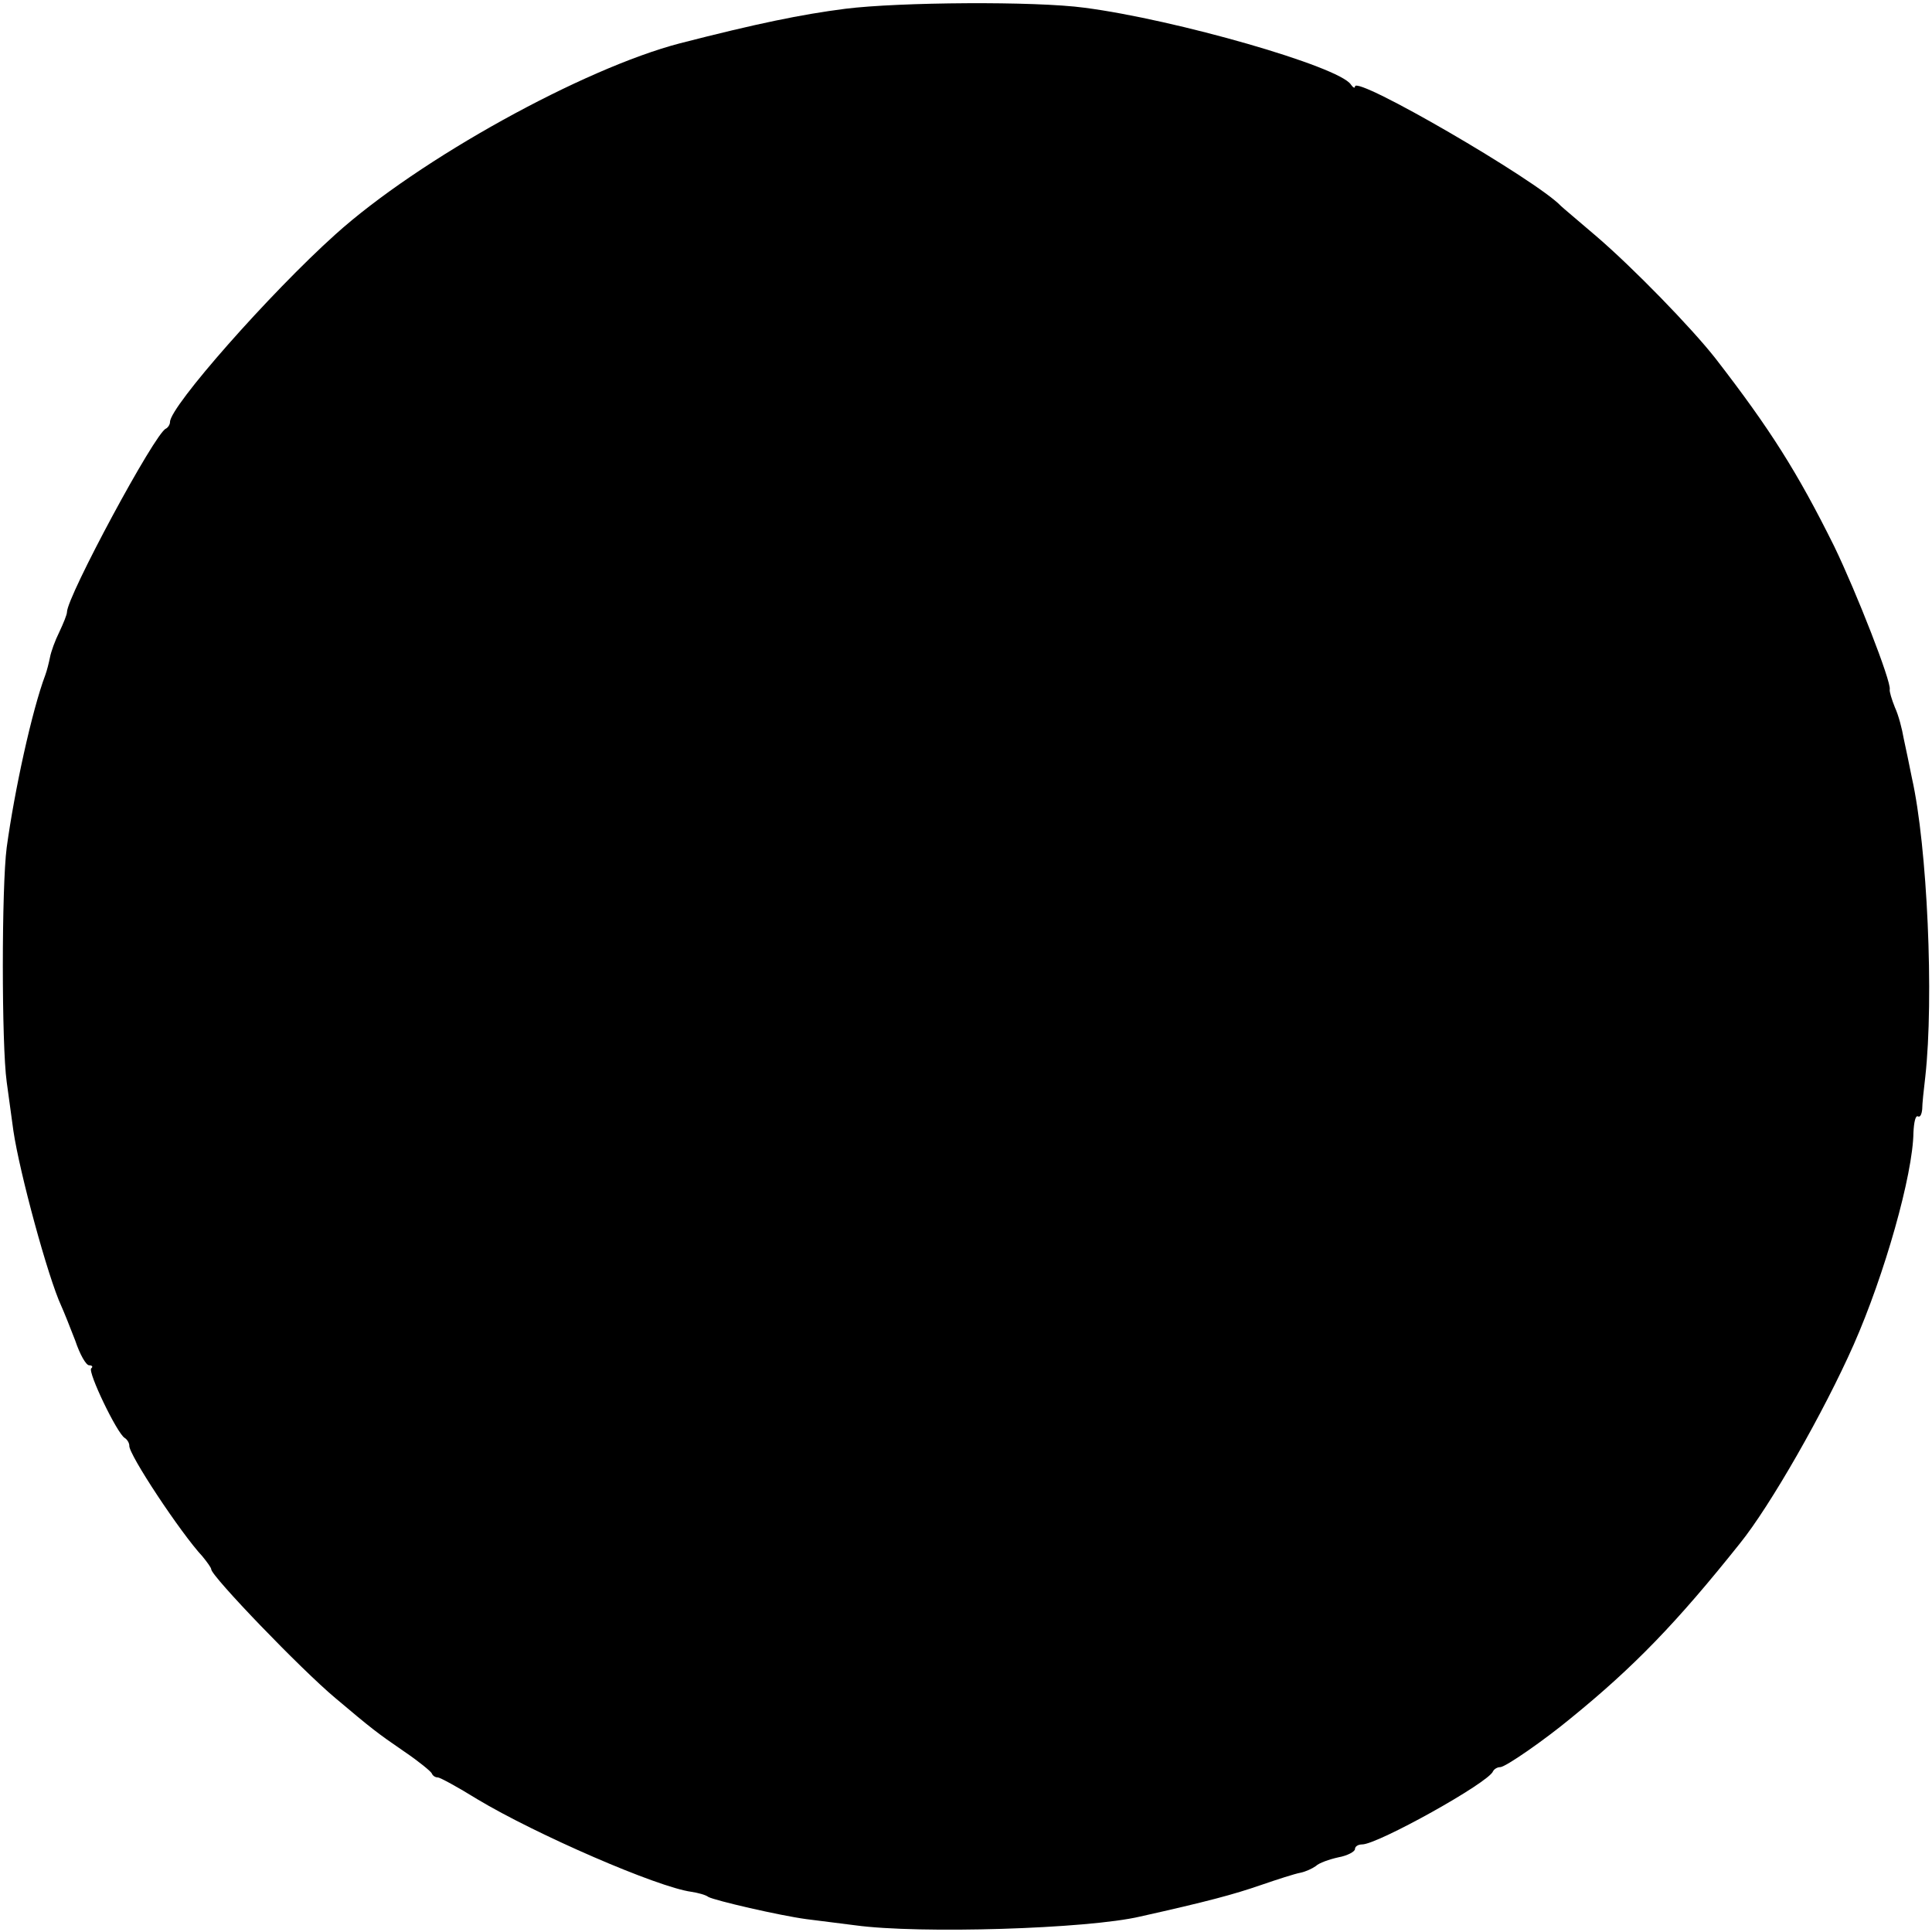 <?xml version="1.0" standalone="no"?>
<!DOCTYPE svg PUBLIC "-//W3C//DTD SVG 20010904//EN"
 "http://www.w3.org/TR/2001/REC-SVG-20010904/DTD/svg10.dtd">
<svg version="1.0" xmlns="http://www.w3.org/2000/svg"
 width="375pt" height="375pt" viewBox="0 0 375 375"
 preserveAspectRatio="xMidYMid meet">
<g transform="translate(0,375) scale(0.1,-0.1)"
fill="#000000" stroke="none">
<path d="M1641 3733 c-86 -11 -173 -29 -321 -67 -188 -49 -507 -225 -669 -371
-127 -114 -321 -334 -321 -364 0 -5 -4 -11 -8 -13 -21 -8 -192 -326 -192 -356
0 -5 -7 -22 -15 -39 -8 -16 -16 -38 -18 -49 -2 -10 -6 -26 -9 -34 -26 -69 -60
-225 -75 -335 -10 -77 -10 -383 0 -455 4 -30 10 -73 13 -95 12 -81 67 -284 93
-340 5 -11 17 -41 27 -67 9 -27 21 -48 27 -48 6 0 8 -3 4 -6 -7 -7 50 -126 65
-135 5 -3 9 -10 9 -15 -2 -16 100 -170 142 -215 9 -11 17 -22 17 -25 0 -13
174 -194 241 -250 70 -59 80 -67 134 -104 28 -19 51 -38 53 -42 2 -5 7 -8 12
-8 4 0 39 -19 76 -42 115 -69 350 -171 416 -180 13 -2 28 -6 33 -10 13 -7 138
-36 190 -43 22 -3 65 -8 95 -12 124 -17 451 -7 553 17 130 29 182 43 234 61
32 11 66 22 77 24 10 2 23 8 30 13 6 6 26 13 44 17 17 3 32 11 32 16 0 5 6 9
14 9 30 0 246 120 254 142 2 4 8 8 14 8 10 0 85 52 137 95 123 100 206 186
328 339 59 73 163 255 221 386 60 136 115 330 116 412 1 20 4 34 9 31 4 -2 7
4 8 14 0 10 3 38 6 63 17 153 4 447 -26 580 -5 25 -12 59 -16 77 -3 18 -10 45
-17 60 -6 15 -11 31 -10 35 3 15 -64 187 -108 278 -71 143 -124 227 -230 364
-47 60 -160 176 -231 237 -35 30 -66 56 -69 59 -47 50 -400 255 -400 232 0 -4
-4 -2 -8 4 -23 35 -340 126 -517 149 -96 13 -360 11 -464 -2z"/>
</g>
</svg>
